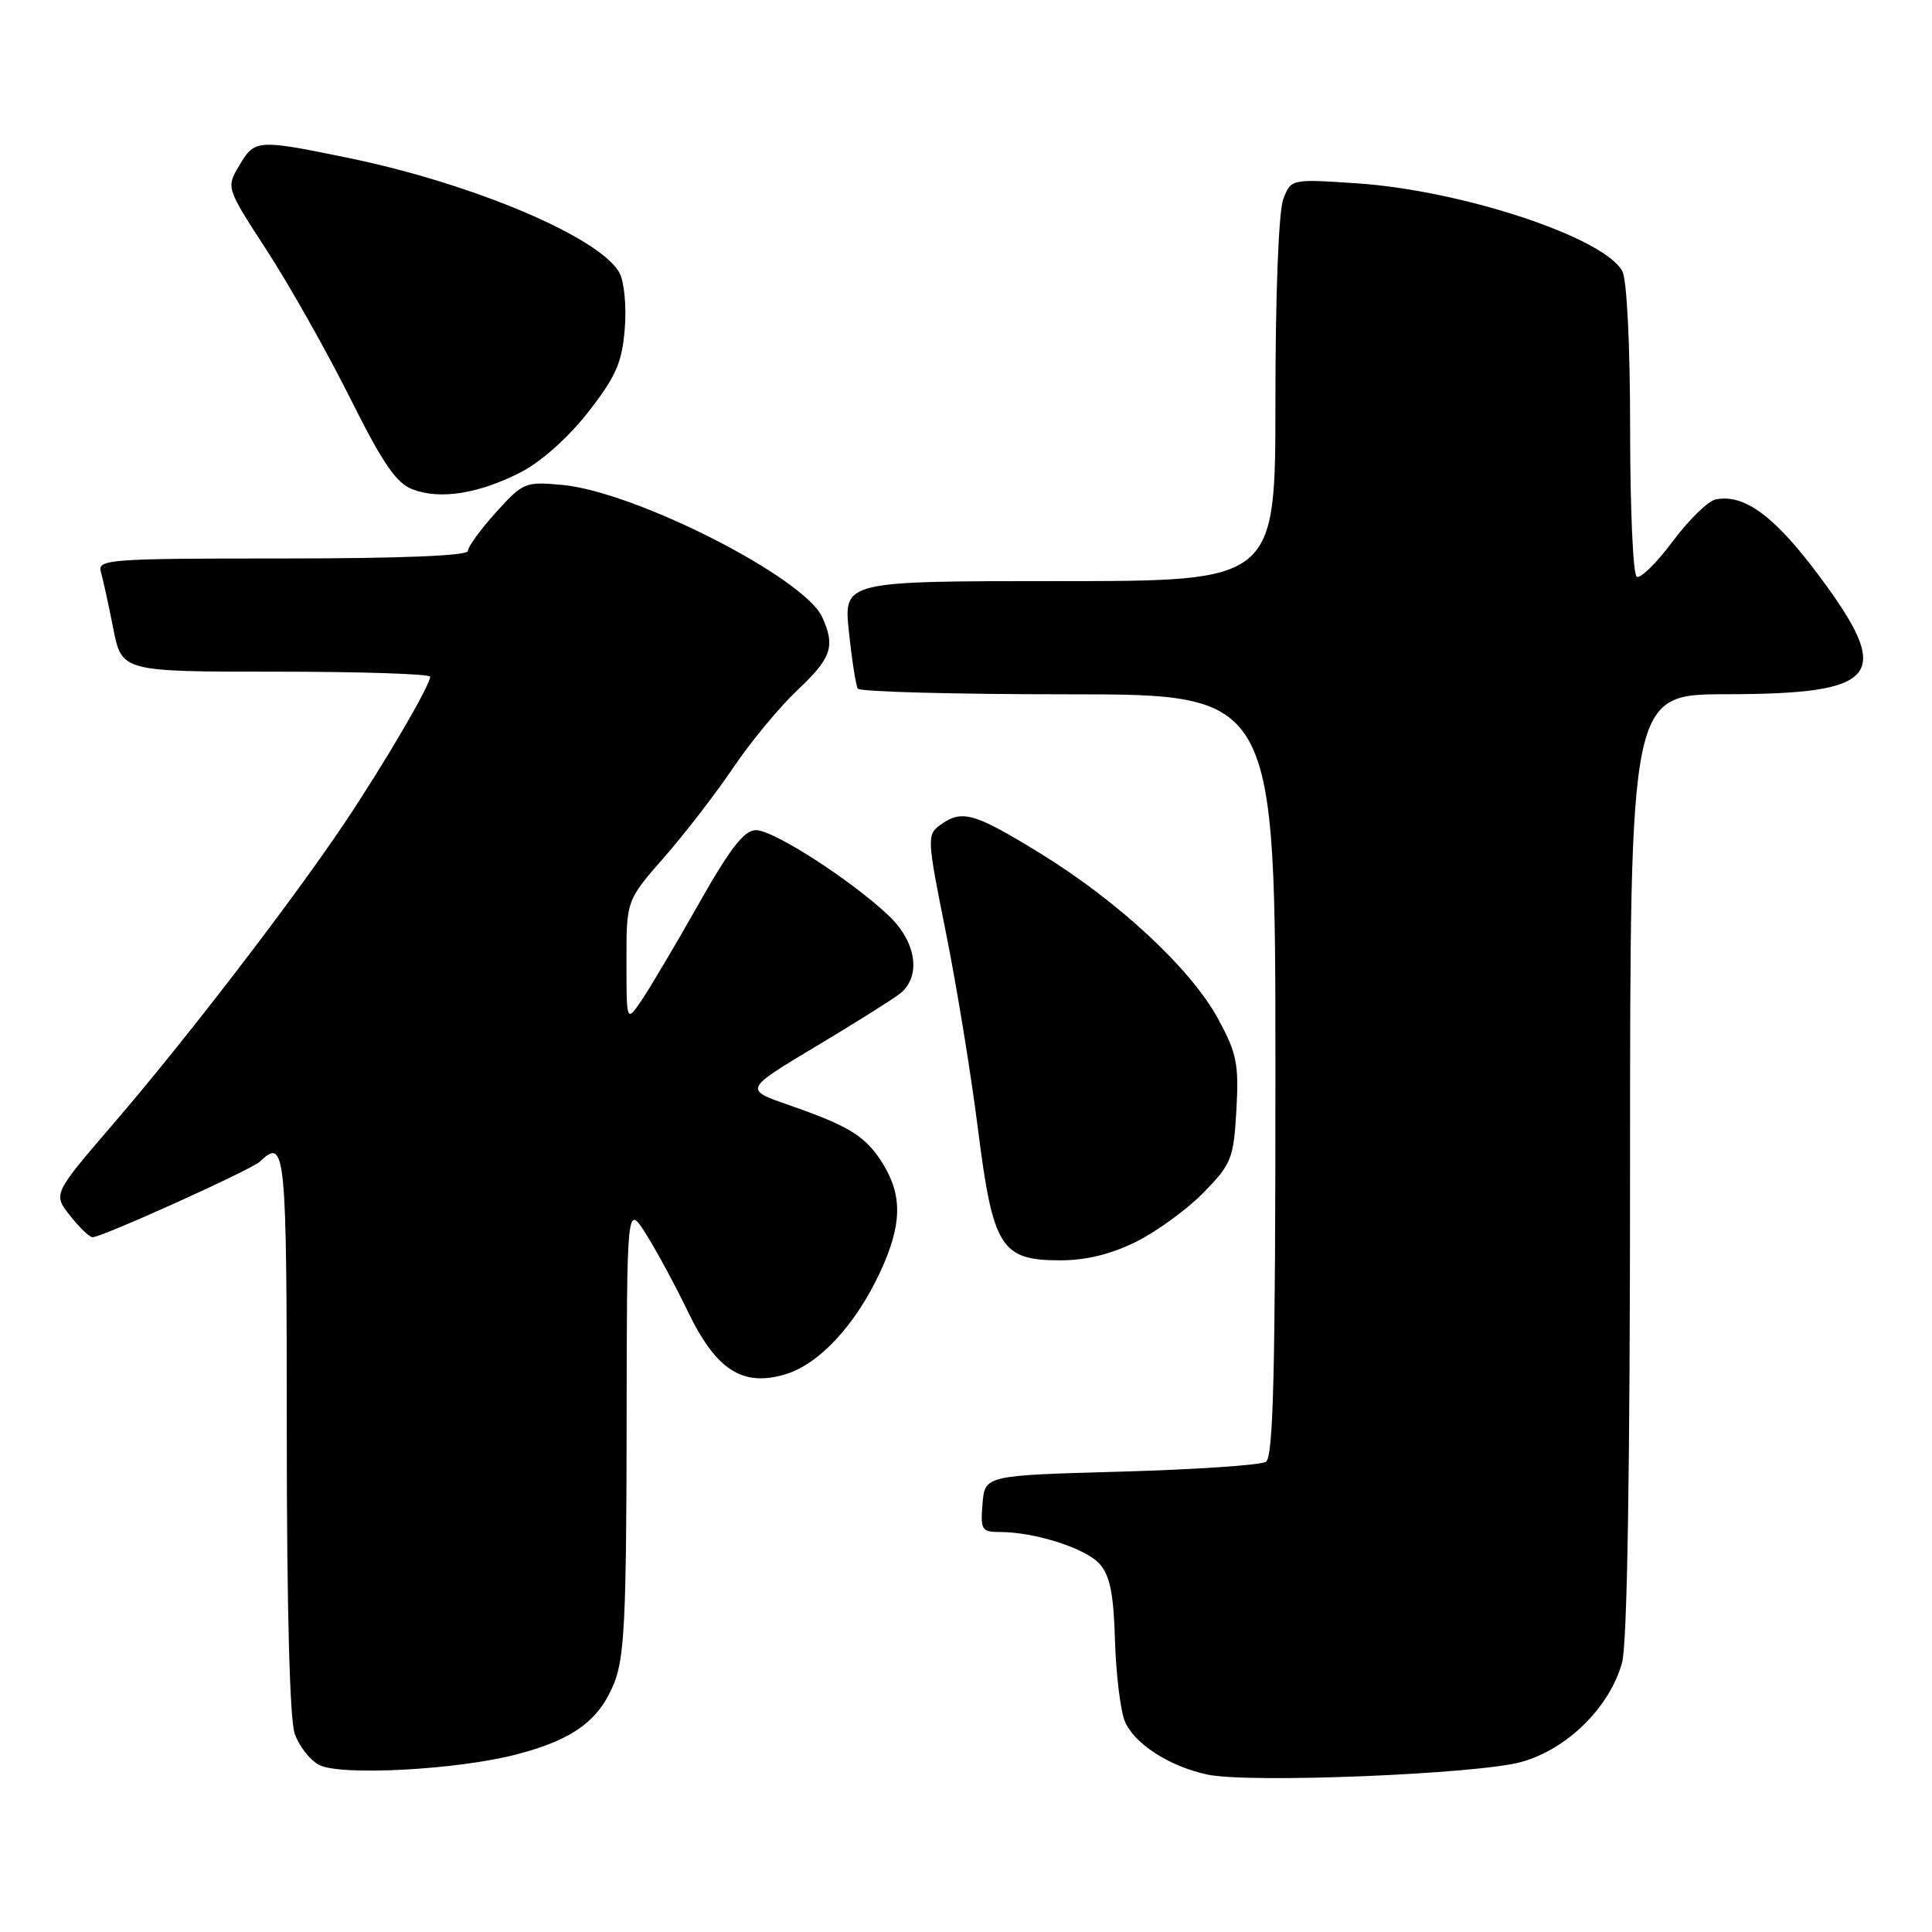 <?xml version="1.0" encoding="UTF-8" standalone="no"?>
<!DOCTYPE svg PUBLIC "-//W3C//DTD SVG 1.1//EN" "http://www.w3.org/Graphics/SVG/1.1/DTD/svg11.dtd" >
<svg xmlns="http://www.w3.org/2000/svg" xmlns:xlink="http://www.w3.org/1999/xlink" version="1.1" viewBox="0 0 256 256">
 <g >
 <path fill="currentColor"
d=" M 201.63 233.46 C 207.69 231.75 213.29 226.22 214.93 220.32 C 215.62 217.82 215.99 195.05 215.99 154.25 C 216.00 92.00 216.00 92.00 228.75 91.99 C 249.08 91.96 250.94 89.60 241.08 76.35 C 235.15 68.39 231.17 65.44 227.35 66.17 C 226.35 66.36 223.78 68.87 221.64 71.74 C 219.50 74.61 217.35 76.72 216.87 76.42 C 216.39 76.12 216.00 67.33 216.00 56.88 C 216.00 45.71 215.57 37.07 214.97 35.94 C 212.57 31.46 193.75 25.23 179.78 24.29 C 171.06 23.71 171.06 23.71 170.03 26.42 C 169.43 28.01 169.00 39.05 169.00 53.07 C 169.00 77.00 169.00 77.00 140.38 77.00 C 111.77 77.00 111.77 77.00 112.49 83.75 C 112.88 87.46 113.41 90.84 113.66 91.25 C 113.91 91.66 126.47 92.00 141.56 92.00 C 169.00 92.00 169.00 92.00 169.00 142.44 C 169.00 181.70 168.72 193.06 167.75 193.69 C 167.06 194.14 158.40 194.72 148.50 195.00 C 130.50 195.50 130.50 195.50 130.19 199.25 C 129.90 202.71 130.08 203.00 132.50 203.00 C 137.10 203.00 143.82 205.14 145.69 207.21 C 147.07 208.74 147.56 211.14 147.74 217.35 C 147.88 221.83 148.46 226.65 149.04 228.06 C 150.25 231.03 154.95 234.07 159.99 235.14 C 165.48 236.32 195.81 235.09 201.63 233.46 Z  M 68.44 232.47 C 75.93 230.52 79.39 227.99 81.39 222.99 C 82.74 219.60 83.00 214.20 83.03 189.23 C 83.06 159.50 83.06 159.50 85.59 163.50 C 86.98 165.70 89.47 170.32 91.14 173.77 C 94.89 181.55 98.38 183.80 104.07 182.10 C 108.54 180.76 113.37 175.55 116.62 168.57 C 119.49 162.40 119.61 158.51 117.05 154.31 C 114.78 150.59 112.65 149.25 104.54 146.43 C 98.59 144.36 98.59 144.36 108.04 138.70 C 113.24 135.59 118.29 132.42 119.25 131.66 C 122.11 129.40 121.44 124.81 117.75 121.32 C 112.79 116.62 102.51 110.00 100.18 110.00 C 98.61 110.00 96.79 112.33 92.59 119.75 C 89.56 125.11 86.16 130.85 85.04 132.50 C 83.01 135.50 83.01 135.50 83.01 127.41 C 83.00 119.31 83.00 119.31 88.01 113.59 C 90.77 110.44 94.89 105.08 97.19 101.68 C 99.48 98.28 103.30 93.67 105.68 91.43 C 110.19 87.18 110.71 85.65 108.94 81.76 C 106.54 76.51 84.13 65.12 74.46 64.25 C 69.60 63.80 69.29 63.93 65.71 67.90 C 63.67 70.16 62.00 72.45 62.00 73.00 C 62.00 73.64 53.10 74.00 37.43 74.00 C 14.51 74.00 12.90 74.12 13.36 75.75 C 13.64 76.71 14.38 80.09 15.00 83.25 C 16.14 89.00 16.14 89.00 36.57 89.00 C 47.81 89.00 57.00 89.30 57.00 89.67 C 57.00 90.81 50.96 101.13 45.69 109.00 C 38.71 119.41 24.65 137.71 15.07 148.85 C 7.02 158.21 7.02 158.21 9.26 161.05 C 10.49 162.61 11.83 163.91 12.24 163.94 C 13.33 164.03 33.33 154.99 34.45 153.91 C 37.83 150.66 38.00 152.37 38.00 189.85 C 38.00 213.07 38.39 227.82 39.05 229.72 C 39.63 231.38 41.09 233.25 42.30 233.87 C 45.14 235.34 60.64 234.51 68.44 232.47 Z  M 150.58 164.52 C 153.31 163.16 157.32 160.23 159.49 158.01 C 163.18 154.23 163.46 153.53 163.83 147.07 C 164.17 140.98 163.88 139.56 161.41 135.01 C 157.79 128.36 148.27 119.50 137.85 113.08 C 129.06 107.68 127.45 107.22 124.56 109.33 C 122.81 110.61 122.84 111.16 125.34 123.58 C 126.77 130.69 128.67 142.35 129.57 149.50 C 131.57 165.32 132.62 167.00 140.48 167.00 C 143.93 167.00 147.23 166.19 150.58 164.52 Z  M 69.00 62.58 C 71.68 61.20 75.28 58.00 77.92 54.63 C 81.60 49.92 82.41 48.08 82.78 43.63 C 83.03 40.66 82.72 37.35 82.09 36.17 C 79.59 31.49 62.75 24.34 46.18 20.93 C 34.06 18.44 33.75 18.46 31.70 21.94 C 29.96 24.87 29.96 24.87 35.36 33.19 C 38.33 37.76 43.27 46.52 46.34 52.65 C 50.75 61.47 52.50 64.03 54.71 64.86 C 58.36 66.23 63.43 65.42 69.00 62.58 Z "/>
</g>
</svg>